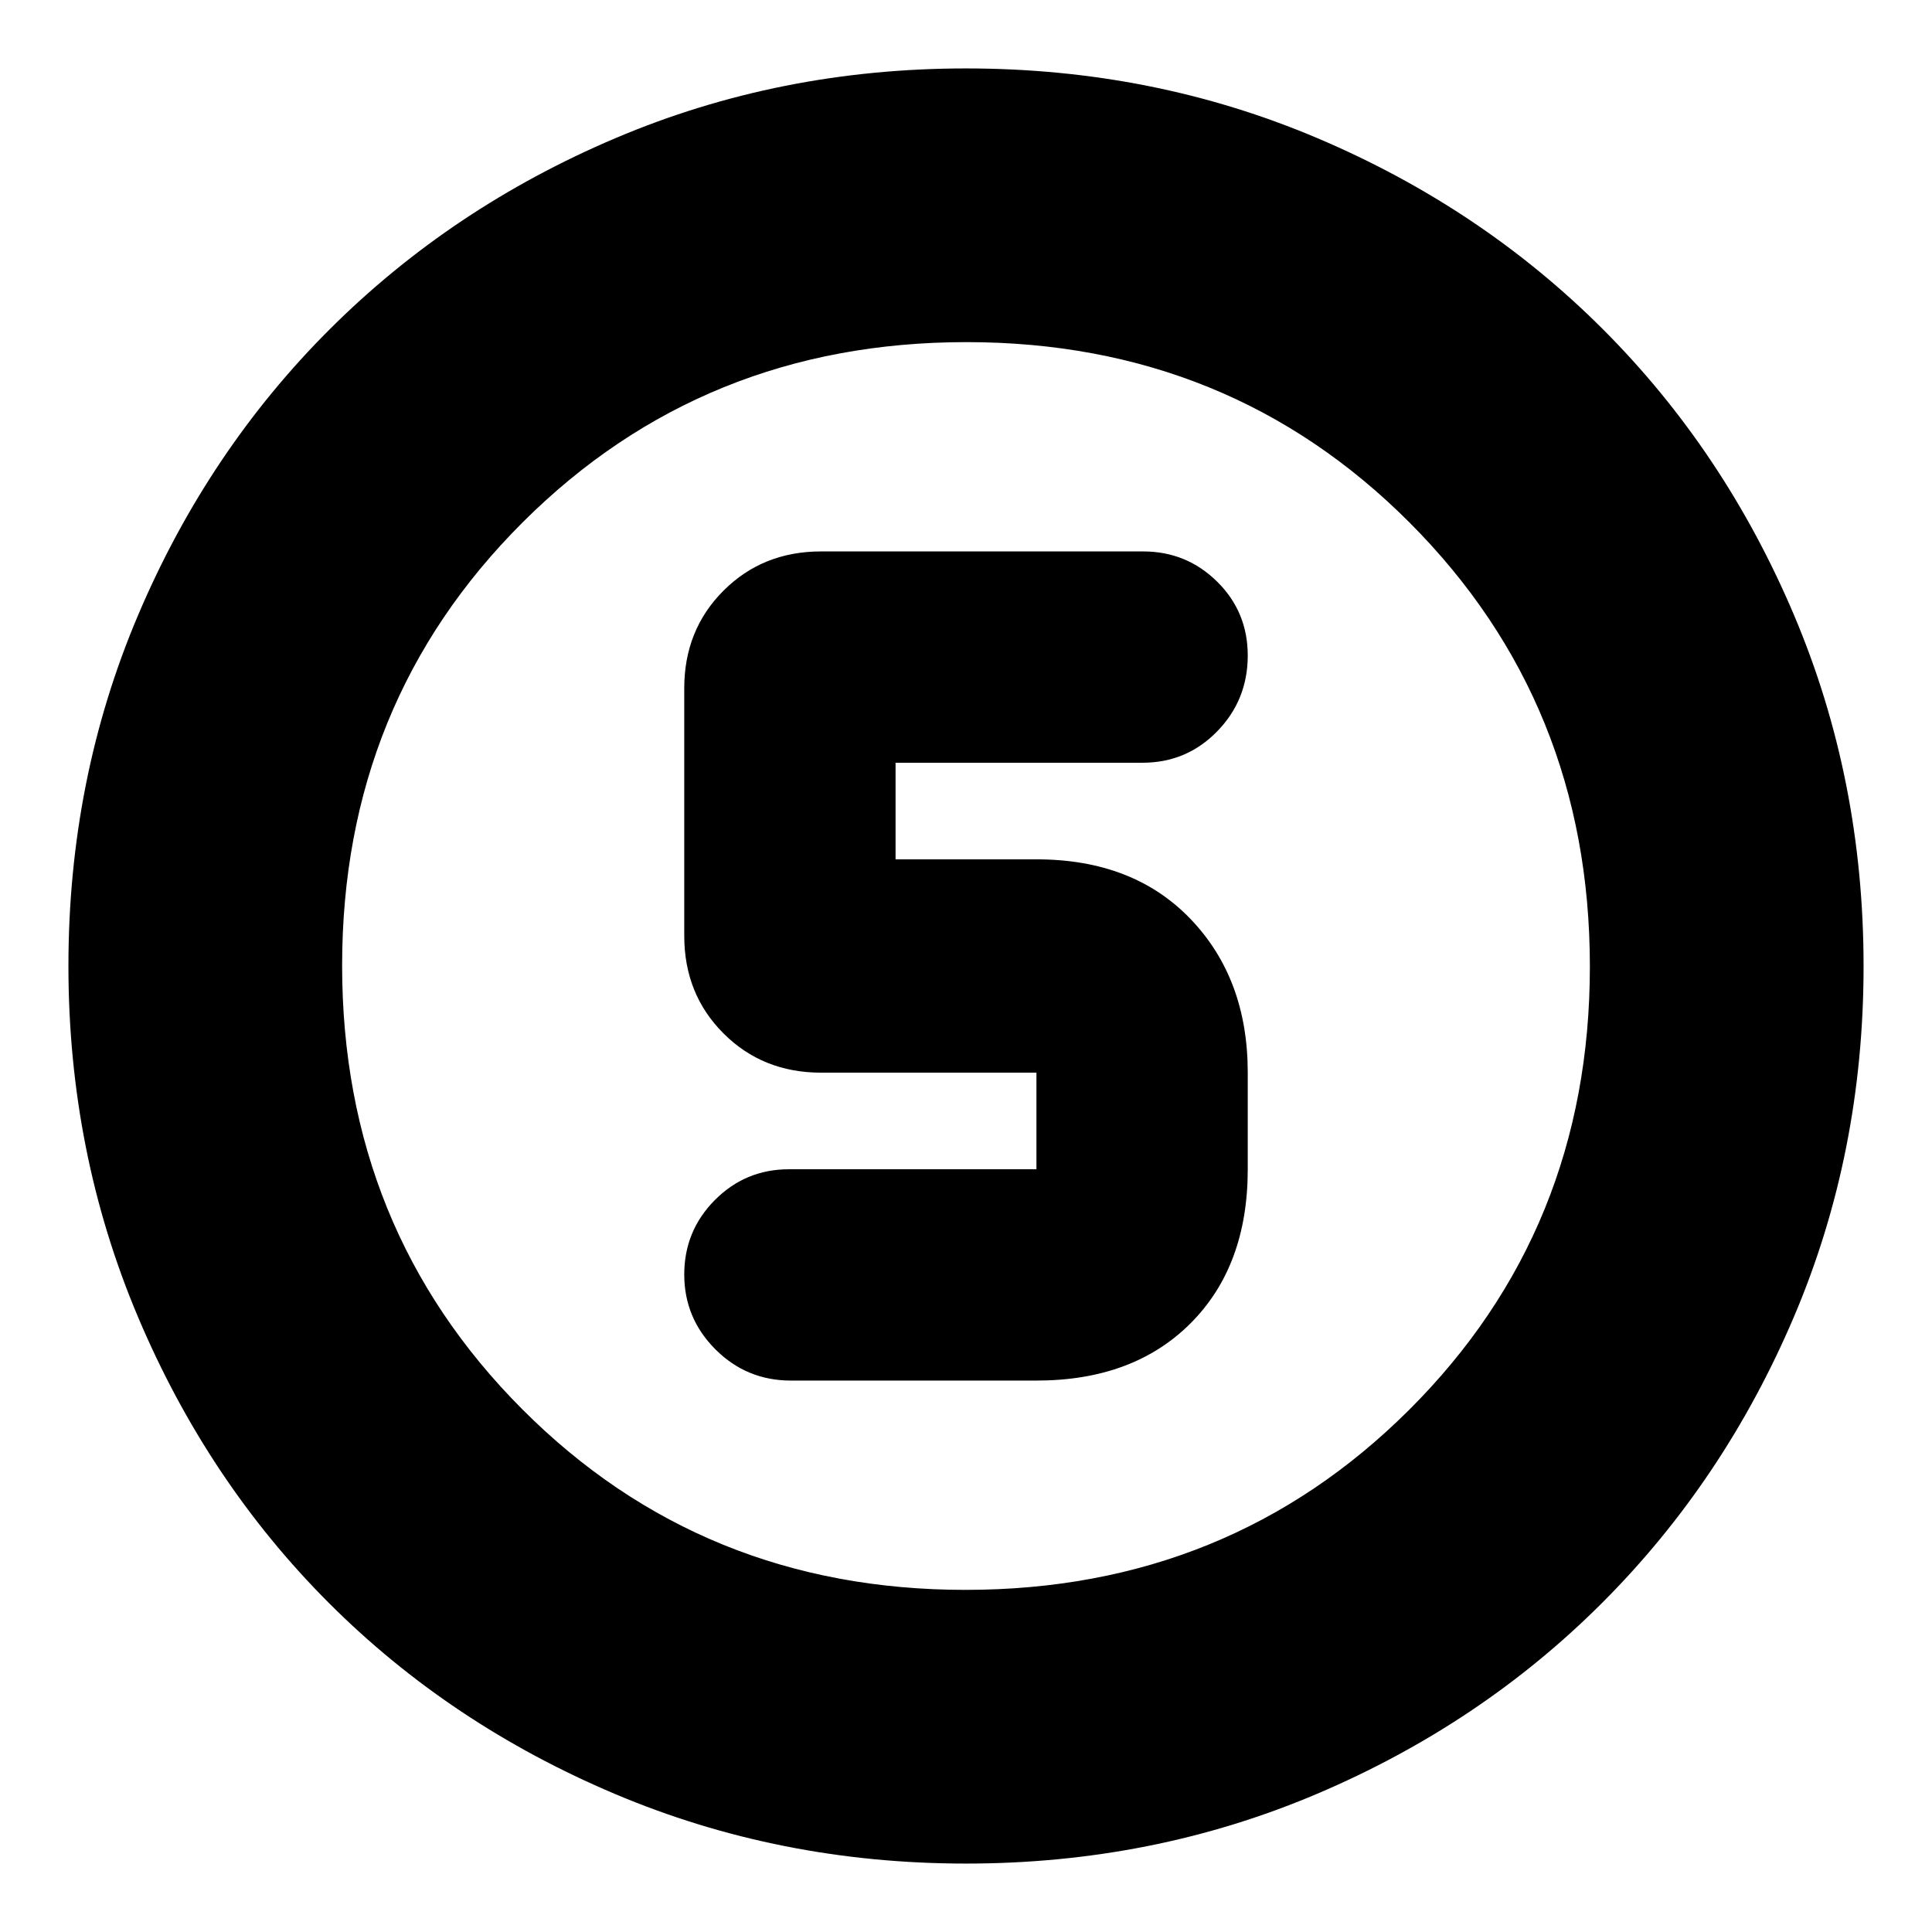 <svg xmlns="http://www.w3.org/2000/svg" height="24" viewBox="0 96 960 960" width="24"><path d="M480 1022q-92.64 0-174.467-34.604-81.828-34.603-142.077-94.852-60.249-60.249-94.852-142.077Q34 668.64 34 576q0-92.896 34.662-174.449 34.663-81.553 95.175-141.942 60.511-60.389 142.075-94.999Q387.476 130 480 130q92.886 0 174.476 34.593T796.44 259.56q60.374 60.374 94.967 141.99Q926 483.167 926 576.083q0 92.917-34.61 174.243t-94.999 141.837q-60.389 60.512-141.942 95.174Q572.896 1022 480 1022Zm-.229-136q130.742 0 220.485-89.515Q790 706.971 790 576.229q0-130.742-89.515-220.485Q610.971 266 480.229 266q-130.742 0-220.485 89.515Q170 445.029 170 575.771q0 130.742 89.515 220.485Q349.029 886 479.771 886ZM480 576Zm-87 206h122q48.125 0 76.562-28.438Q620 725.125 620 677v-48q0-46.725-28.438-76.362Q563.125 523 515 523h-70v-48h122.719q21.881 0 37.081-15.581 15.2-15.58 15.2-37.7 0-21.694-15.213-36.706Q589.575 370 568 370H408q-29 0-48.5 19.5T340 438v123q0 29 19.5 48.5T408 629h107v48H392q-21.575 0-36.788 15.298-15.212 15.298-15.212 37Q340 751 355.5 766.5 371 782 393 782Z"/></svg>